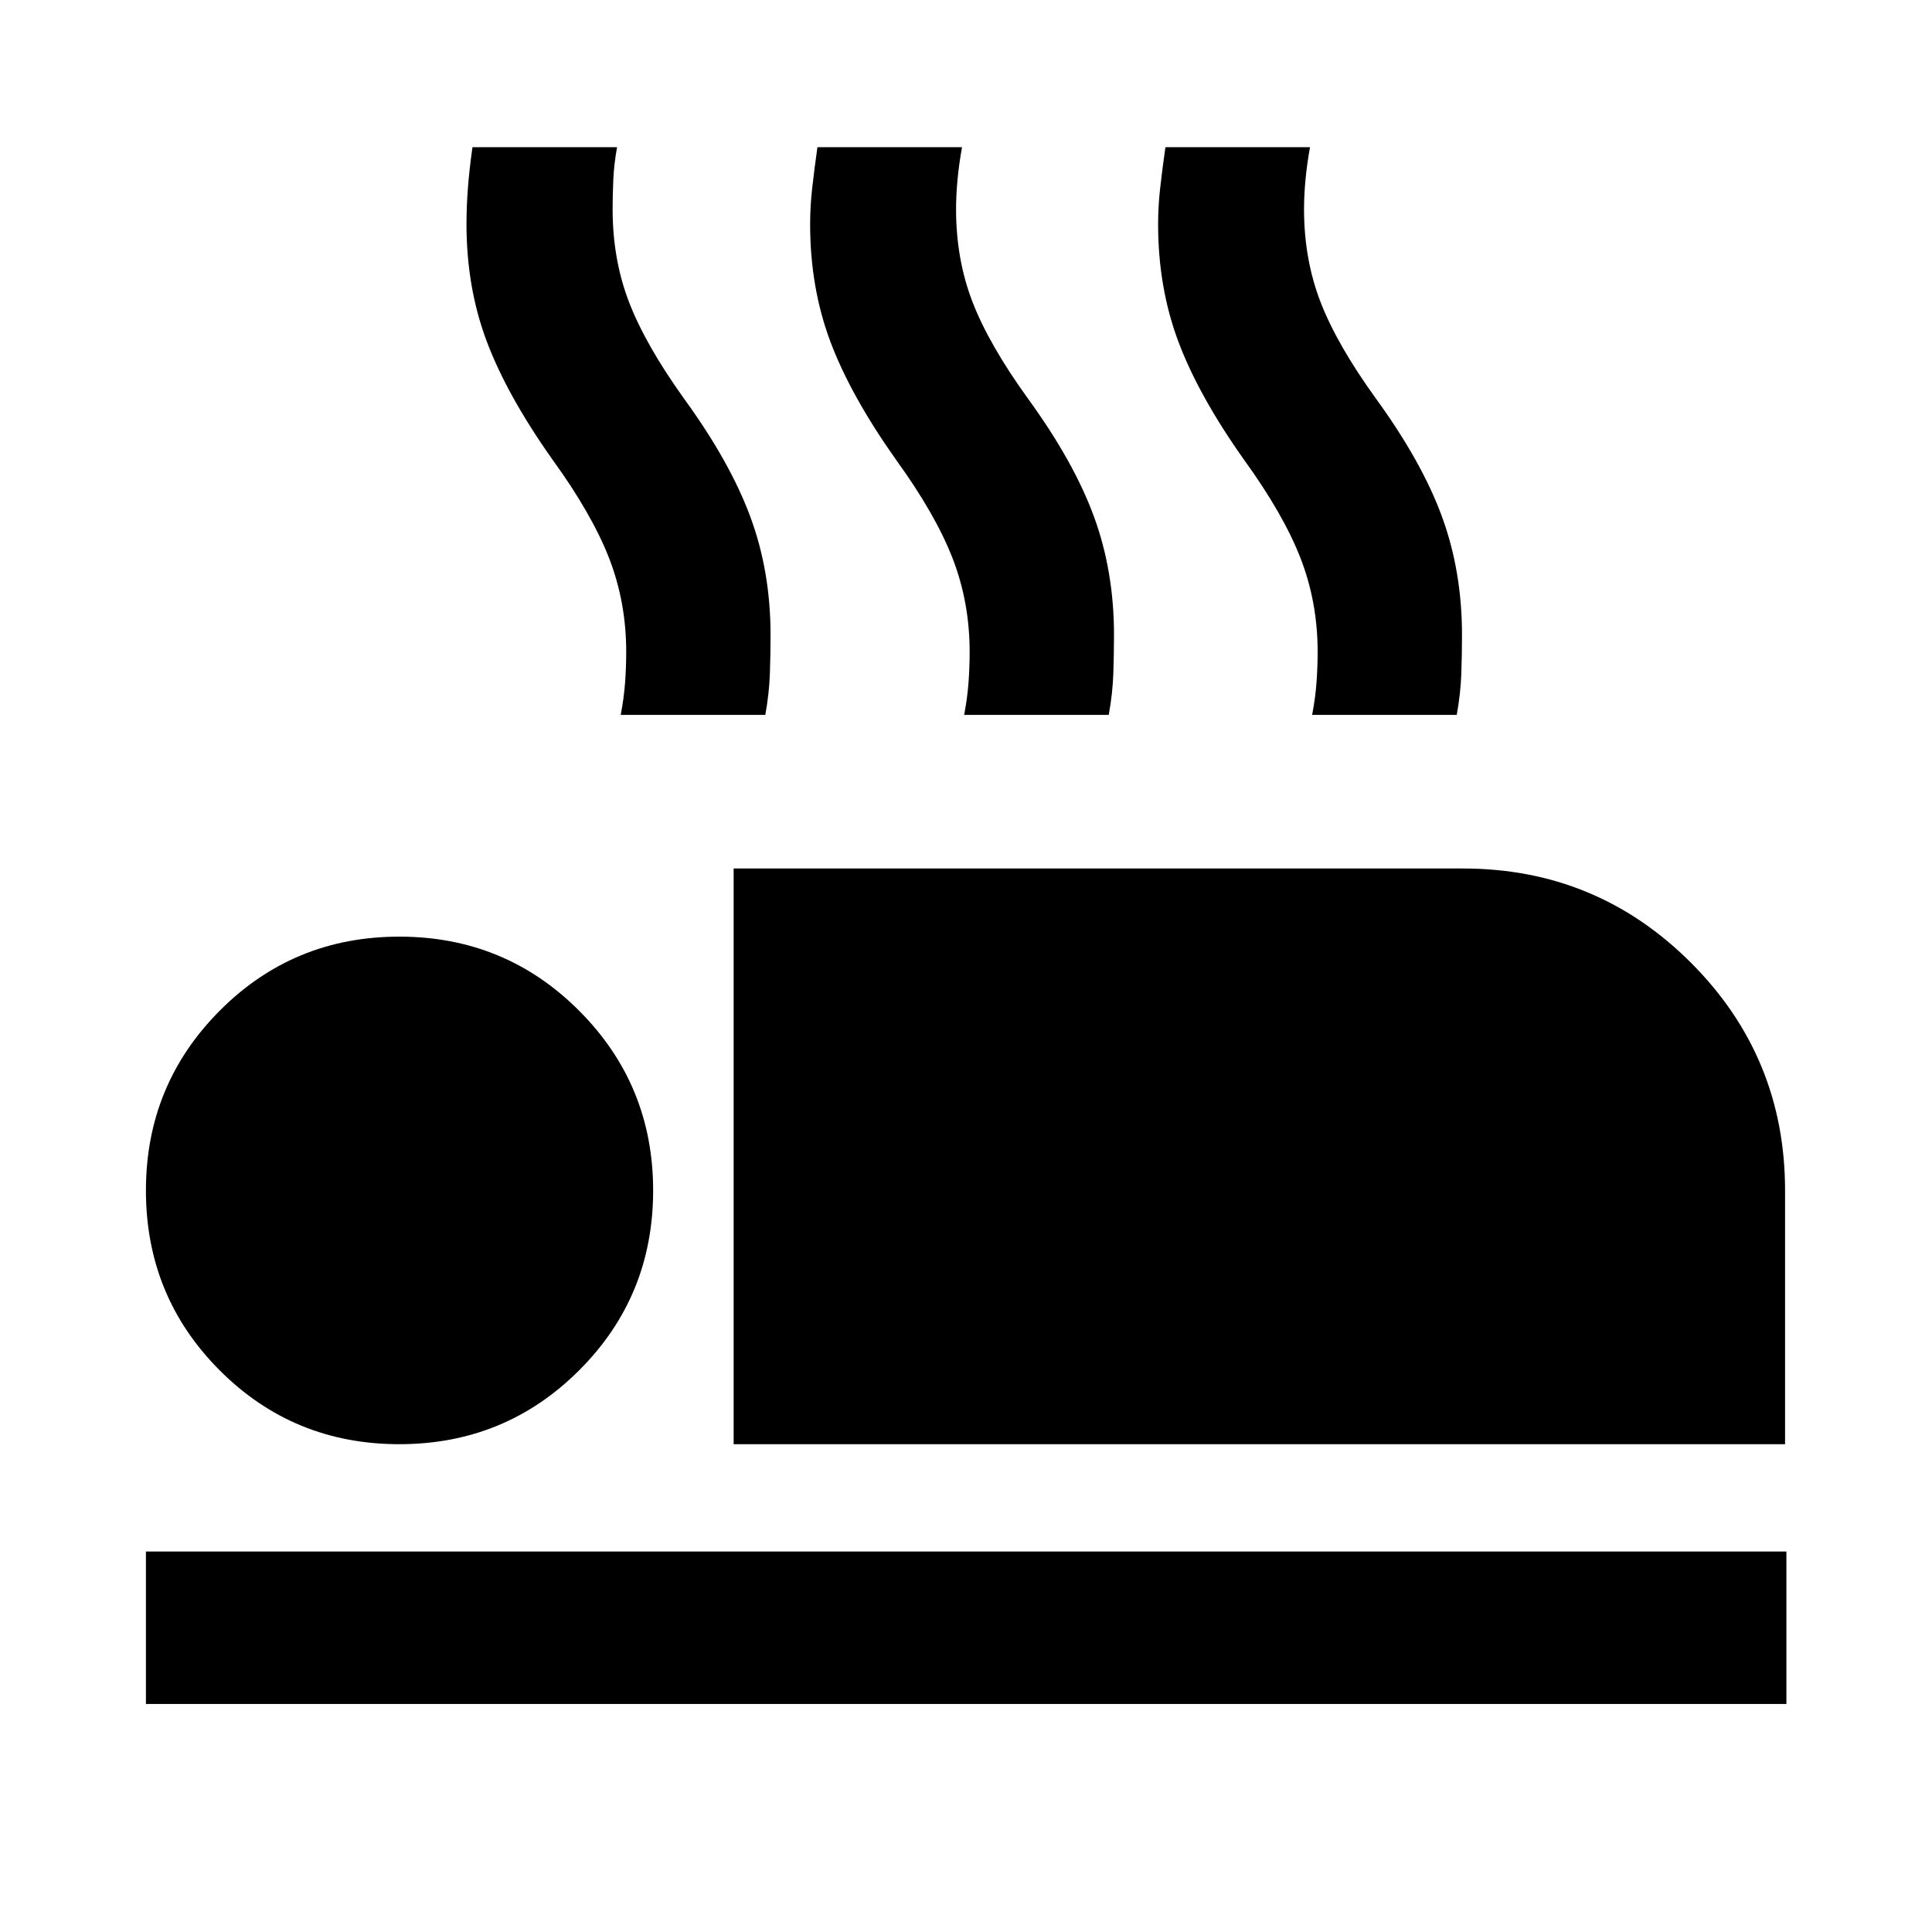 <svg xmlns="http://www.w3.org/2000/svg" height="40" viewBox="0 -960 960 960" width="40"><path d="M364.54-242.39v-286.06h362.39q66.47 0 113.26 46.79 46.8 46.8 46.8 113.27v126H364.54ZM72.51-113.3v-75.76h815.14v75.76H72.51Zm125.9-129.09q-52.63 0-89.27-36.72-36.63-36.71-36.63-89.34 0-52.47 36.63-89.3 36.64-36.84 89.27-36.84 52.63 0 89.38 36.84 36.75 36.83 36.75 89.3 0 52.63-36.75 89.34-36.75 36.72-89.38 36.72Zm110.02-362.39q1.62-8.52 2.18-16.16.55-7.63.55-15.15 0-24.68-8.5-46.55-8.5-21.87-28.06-48.89-22.56-31.85-32.68-58.69-10.12-26.85-10.12-58.4 0-8.97.73-18.27.72-9.31 2.24-19.97h71.84q-1.52 8.5-1.86 16.18-.34 7.68-.34 14.63 0 24.88 8.13 46.09 8.14 21.21 27.35 48.03 22.75 31.28 32.87 58.5 10.13 27.23 10.13 58.94 0 9.45-.34 19.27t-2.27 20.44h-71.85Zm170.66 0q1.61-8.52 2.17-16.16.55-7.63.55-15.15 0-24.68-8.5-46.55-8.5-21.87-28.06-48.89-22.55-31.85-32.63-58.69-10.07-26.85-10.07-58.4 0-8.97 1.06-18.27 1.05-9.31 2.57-19.97h71.84q-1.52 8.5-2.24 16.18-.72 7.68-.72 14.63 0 24.88 8.18 46.09 8.19 21.21 27.56 48.03 22.74 31.28 32.74 58.5 10 27.23 10 58.94 0 9.45-.34 19.27t-2.27 20.44h-71.84Zm172.91 0q1.62-8.52 2.17-16.16.56-7.63.56-15.15 0-24.68-8.5-46.55-8.5-21.87-28.06-48.89-22.56-31.85-32.63-58.69-10.08-26.85-10.08-58.4 0-8.97 1.06-18.27 1.05-9.31 2.57-19.97h71.84q-1.52 8.5-2.24 16.18-.72 7.68-.72 14.63 0 24.88 8.19 46.09 8.18 21.21 27.55 48.03 22.75 31.28 32.75 58.5 10 27.23 10 58.94 0 9.45-.34 19.27t-2.28 20.44H652Z"/></svg>